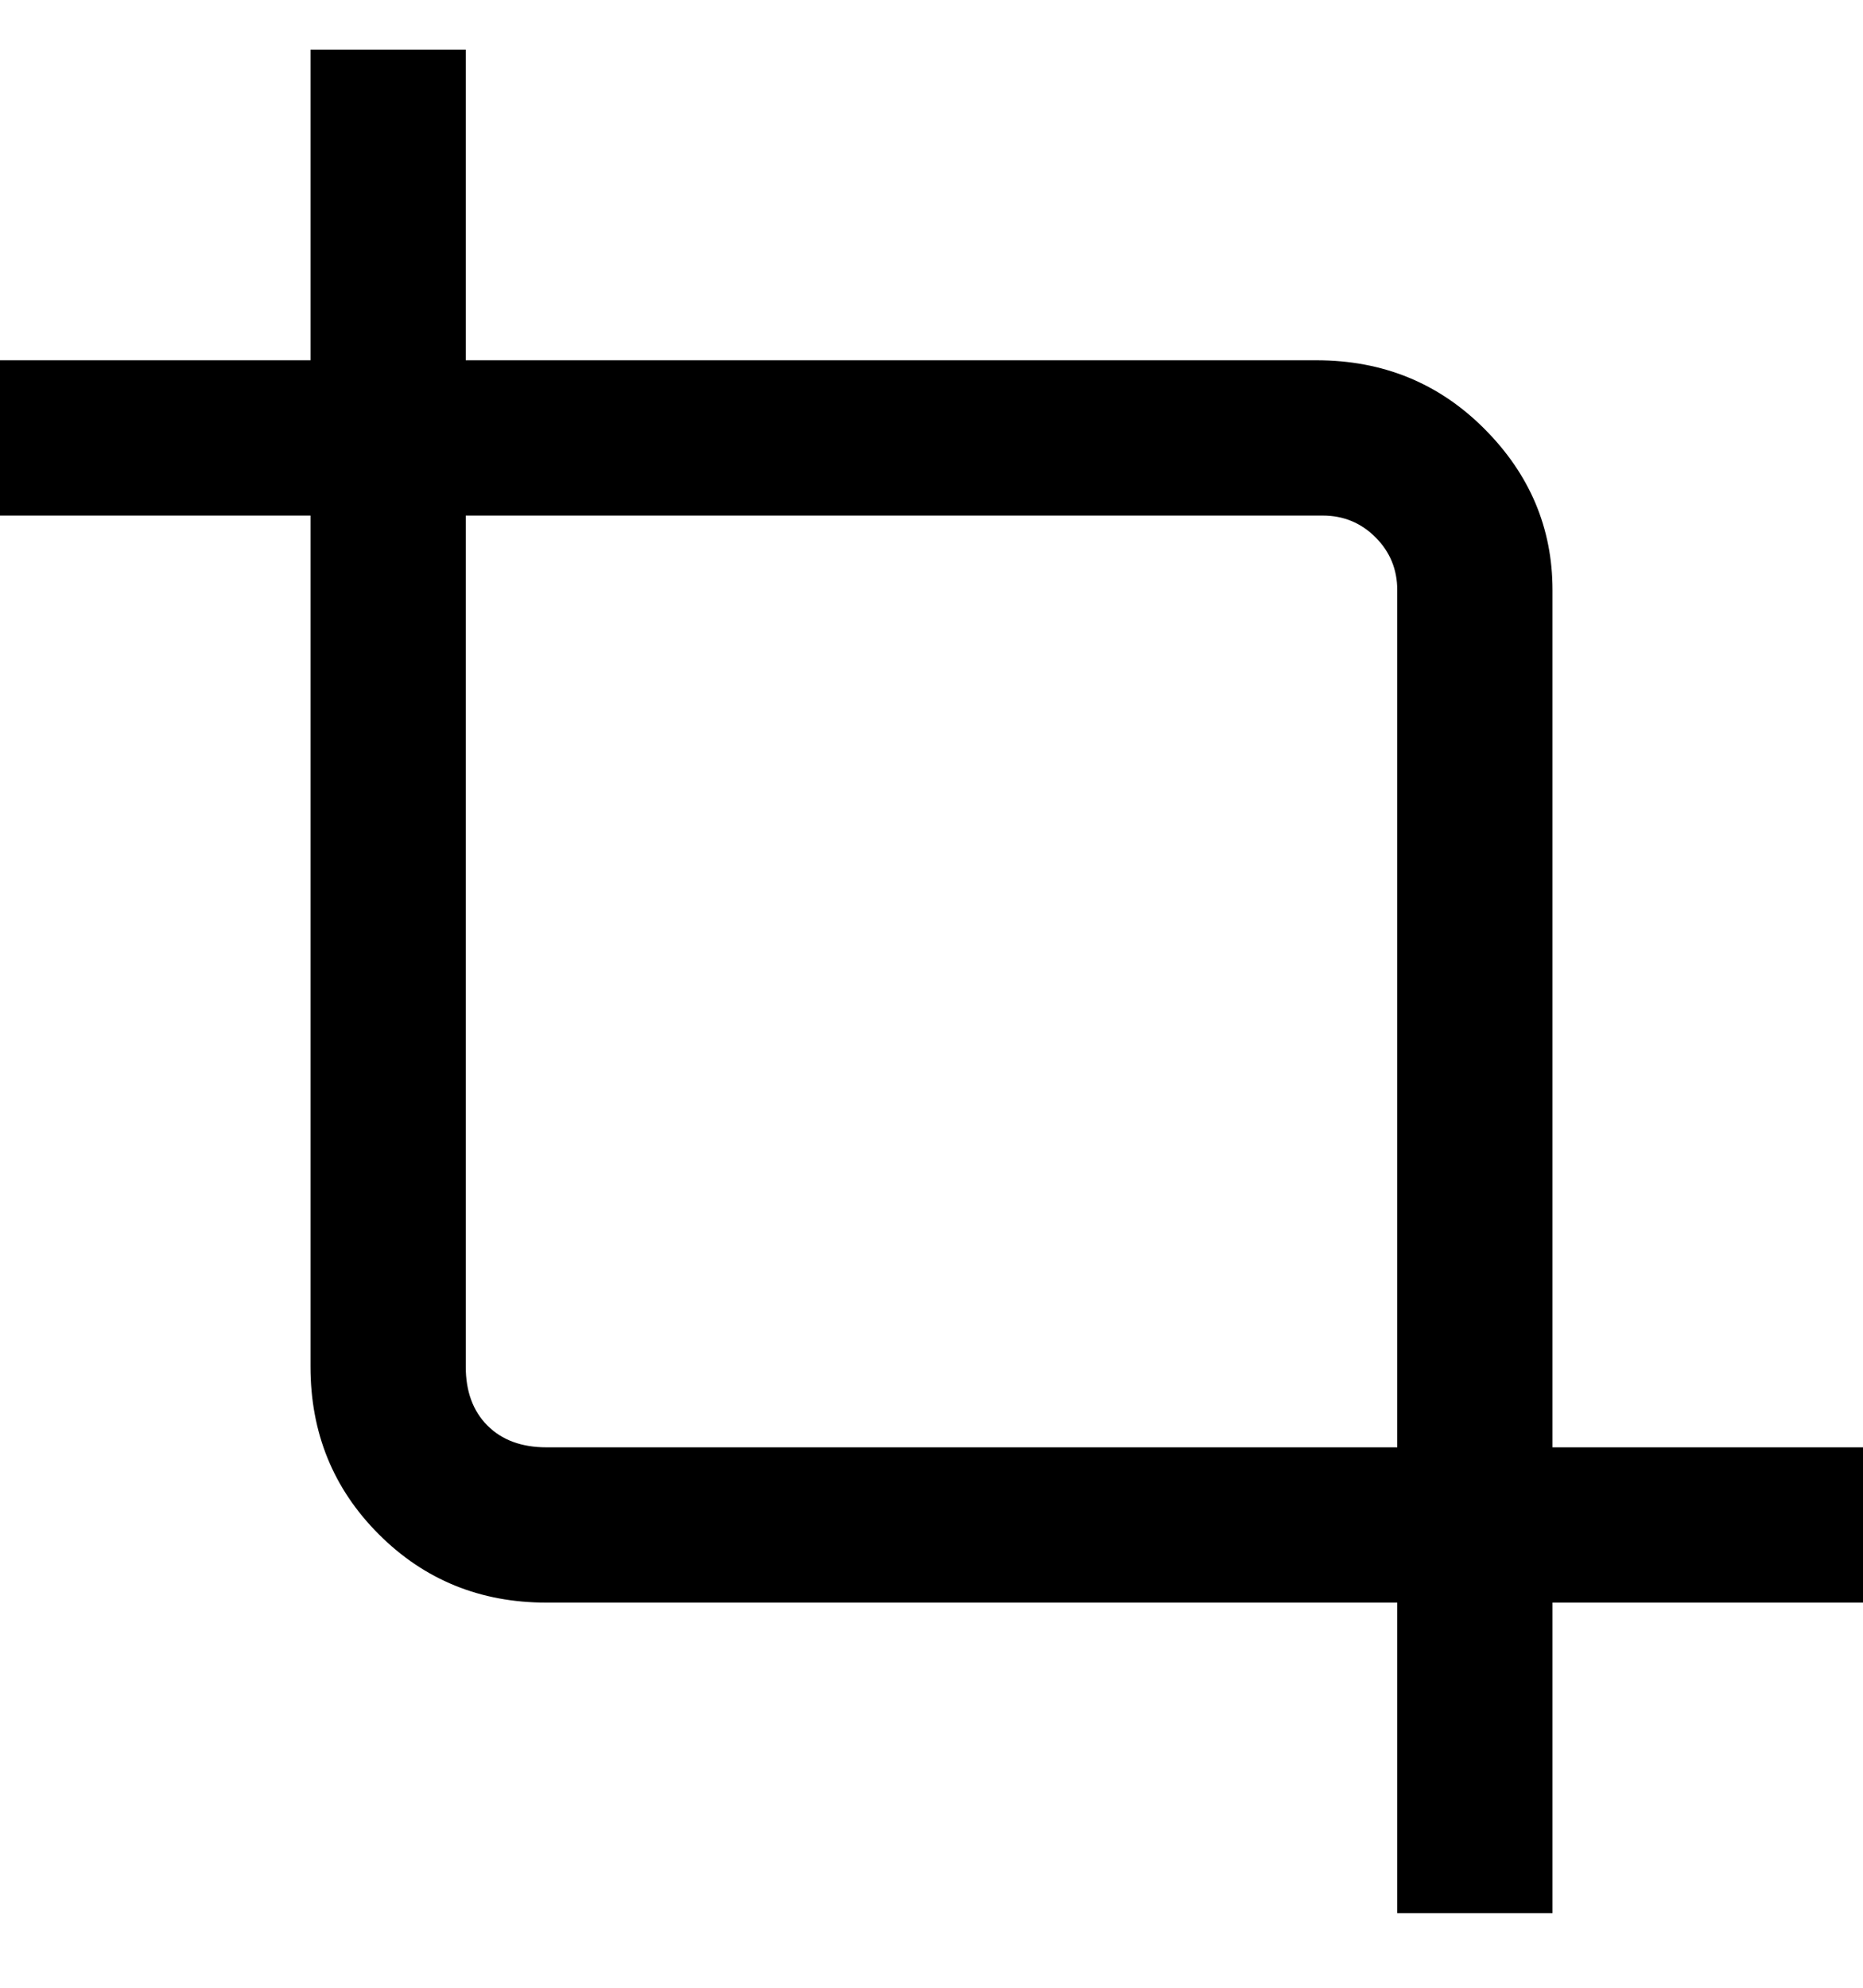 <svg viewBox="0 0 300 320" xmlns="http://www.w3.org/2000/svg"><path d="M300 233h-50V95q0-15-11-26t-27-11H75V8H50v50H0v25h50v137q0 16 11 27t27 11h137v50h25v-50h50v-25zm-212 0q-6 0-9.5-3.5T75 220V83h138q5 0 8.5 3.5T225 95v138H88z"/></svg>